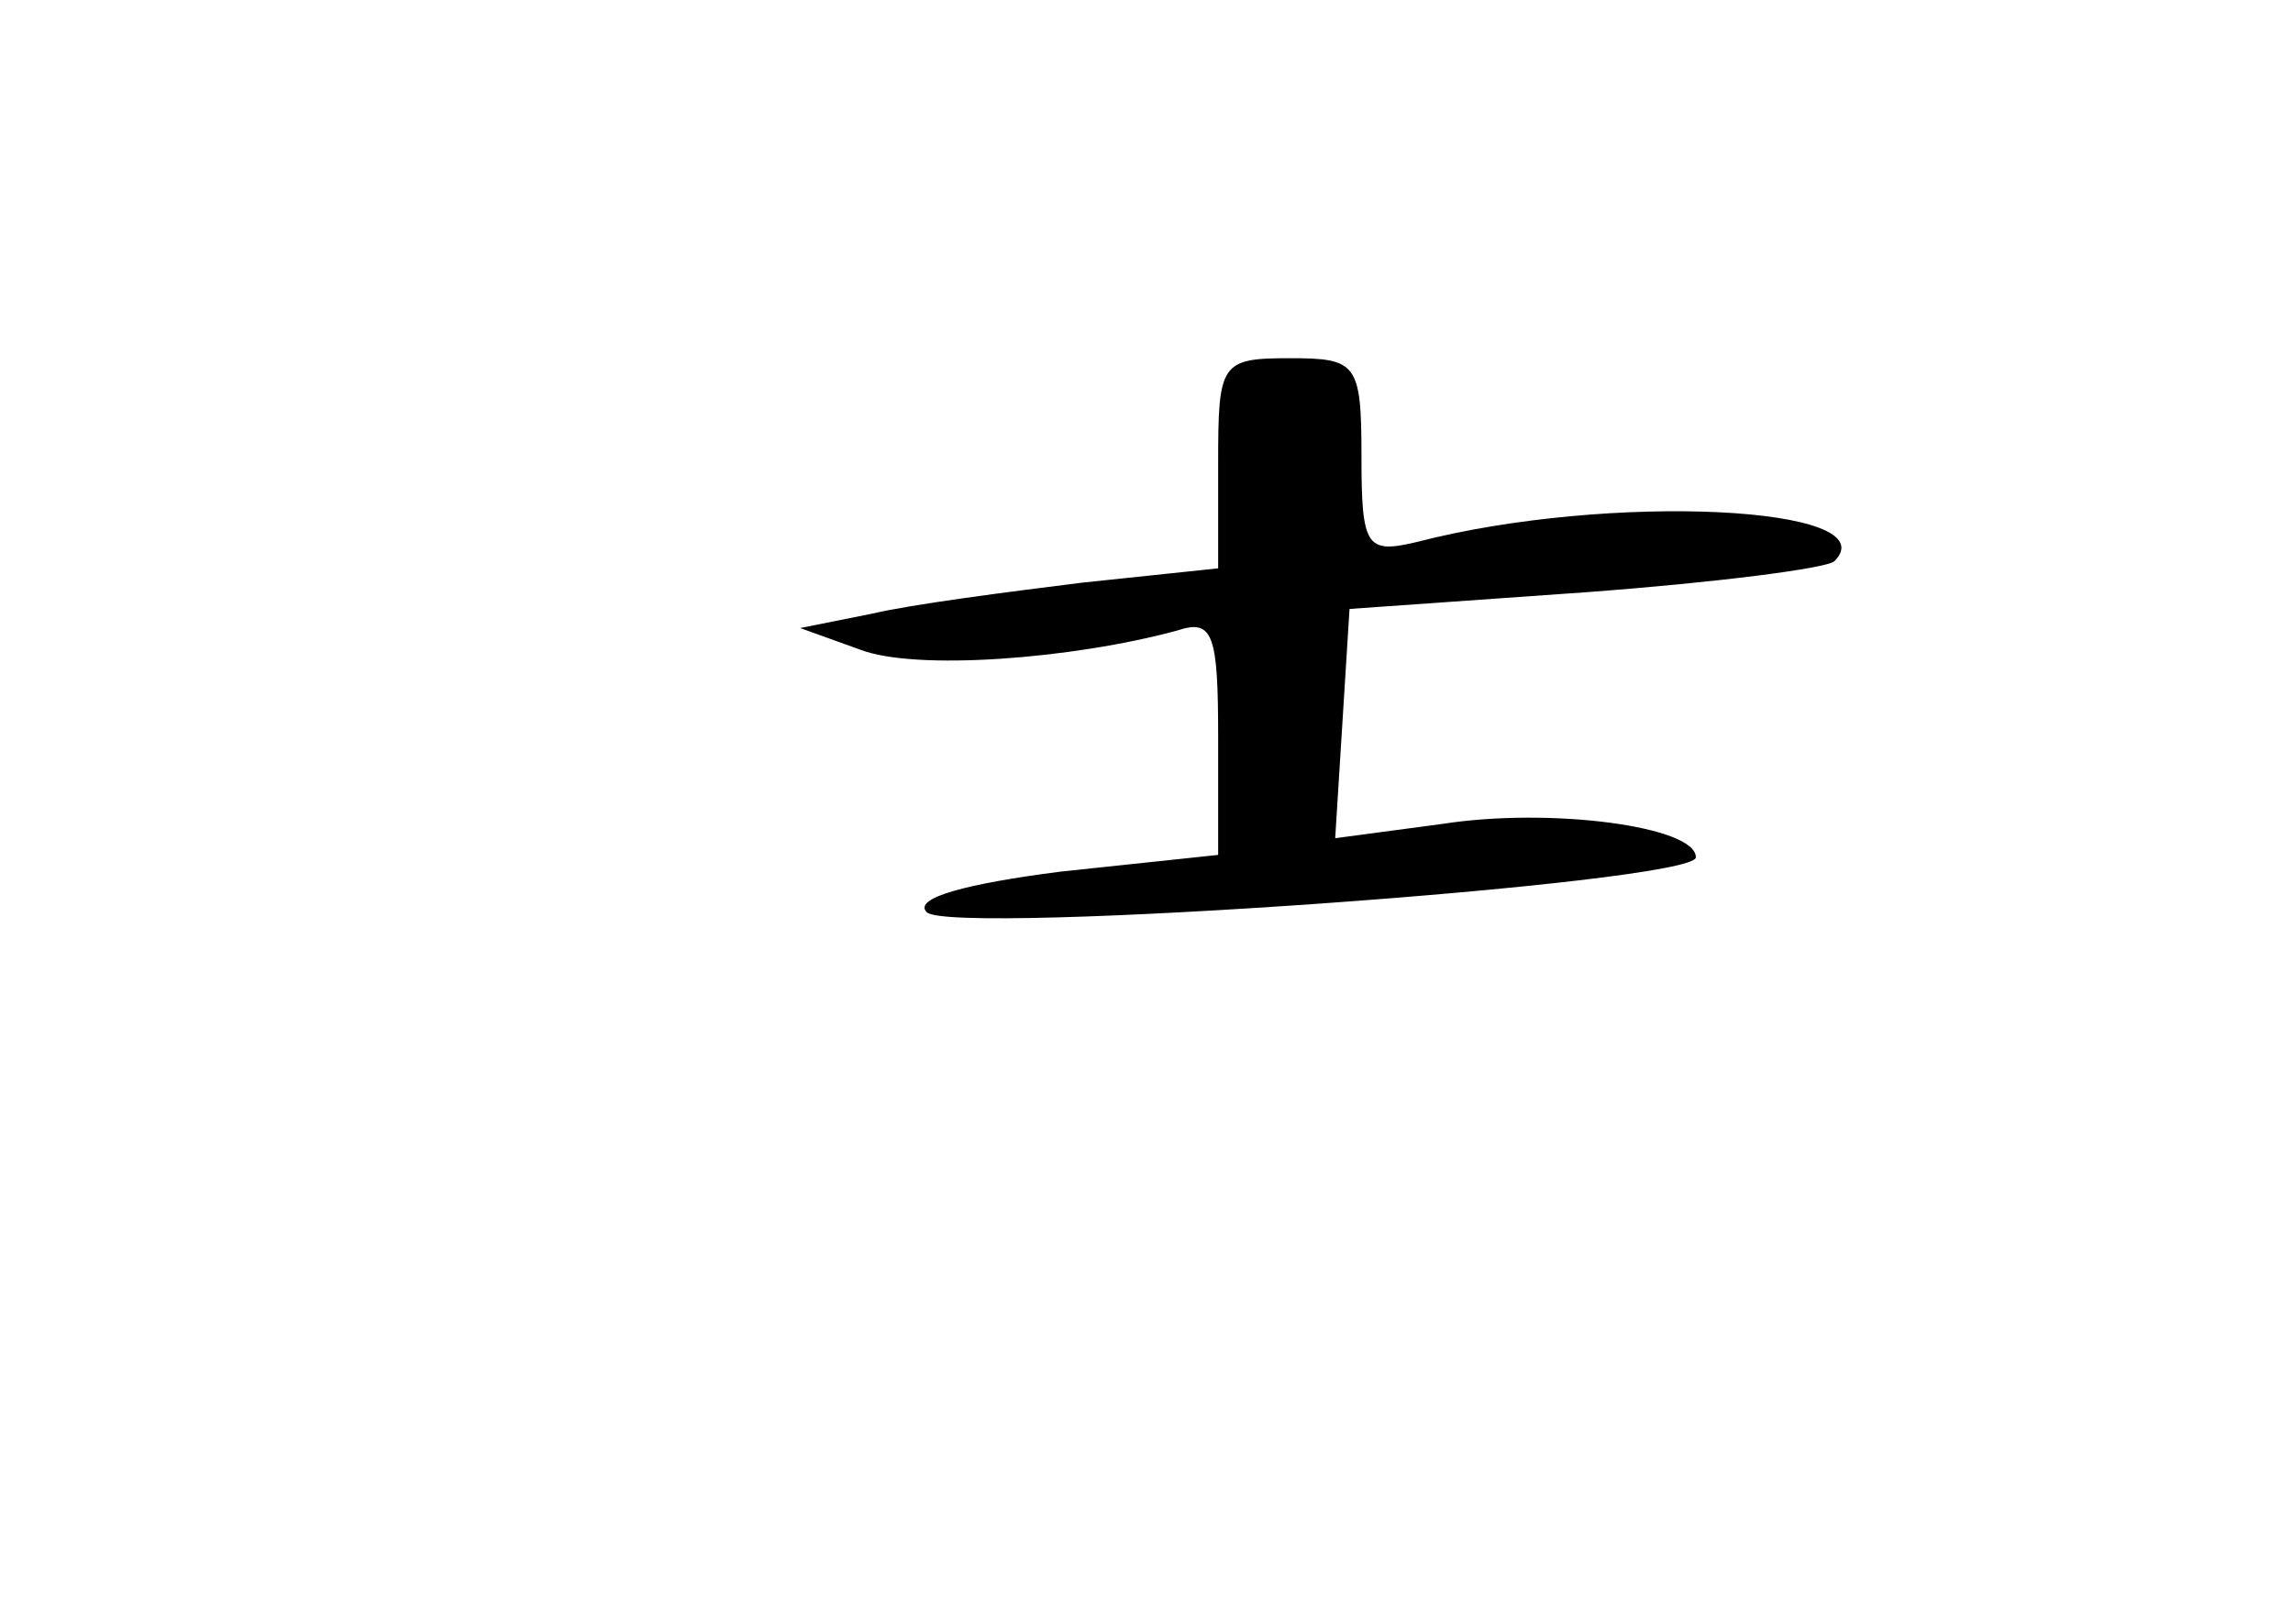 <?xml version="1.0" standalone="no"?>
<!DOCTYPE svg PUBLIC "-//W3C//DTD SVG 20010904//EN"
 "http://www.w3.org/TR/2001/REC-SVG-20010904/DTD/svg10.dtd">
<svg version="1.0" xmlns="http://www.w3.org/2000/svg"
 width="96pt" height="68pt" viewBox="0 0 96 68"
 preserveAspectRatio="xMidYMid meet">
<g transform="translate(0,68) scale(0.1,-0.1)"
fill="#000000" stroke="none">
<path d="M510 486 l0 -44 -57 -6 c-32 -4 -71 -9 -88 -13 l-30 -6 25 -9 c23 -9
89 -4 133 8 15 5 17 -2 17 -45 l0 -49 -66 -7 c-39 -5 -62 -11 -56 -17 10 -10
322 12 322 23 0 13 -61 21 -106 14 l-45 -6 3 48 3 48 99 7 c54 4 101 10 104
13 23 23 -94 29 -175 8 -21 -5 -23 -2 -23 36 0 39 -2 41 -30 41 -29 0 -30 -2
-30 -44z"/>
</g>
</svg>
